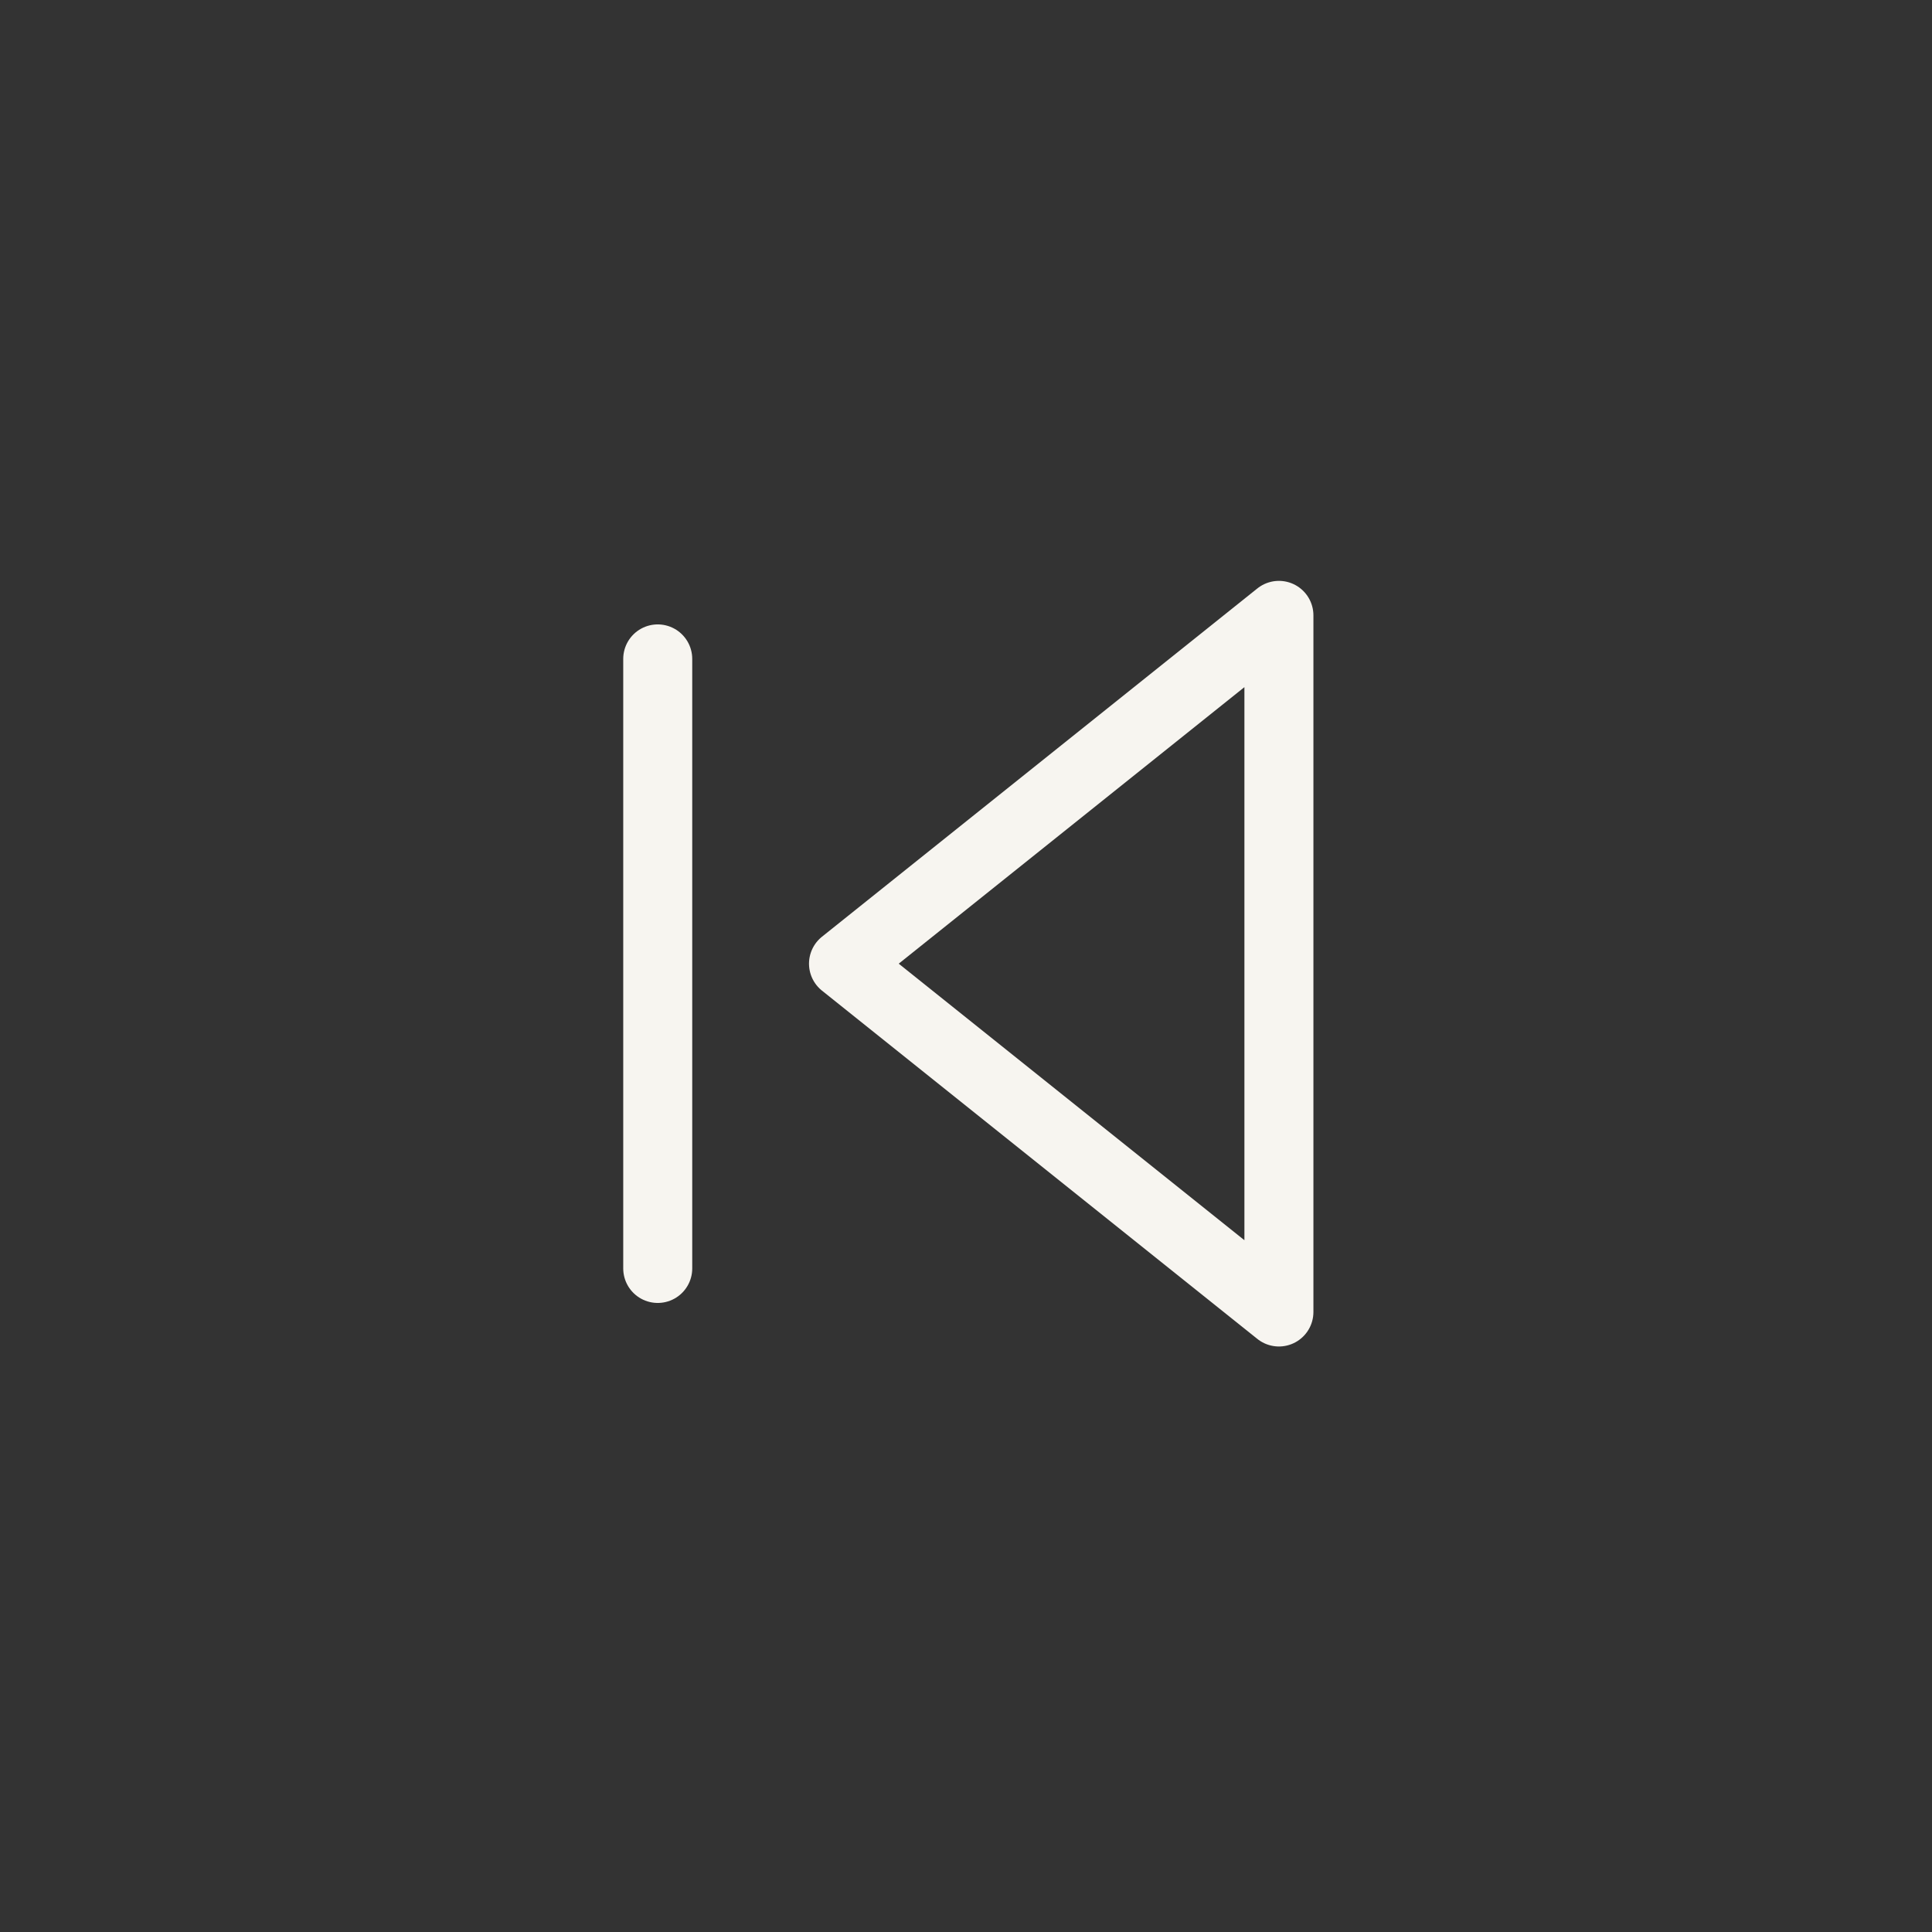 <svg width="84" height="84" viewBox="0 0 84 84" fill="none" xmlns="http://www.w3.org/2000/svg">
<rect x="0" y="0" width="84" height="84" fill="#333333" stroke="none"/>
<path d="M55.605 26.755L36.674 41.899L55.605 57.043V26.755Z" stroke="#F7F5F0" stroke-width="3" stroke-linecap="round" stroke-linejoin="round"/>
<path d="M28.597 28.648V55.15" stroke="#F7F5F0" stroke-width="3" stroke-linecap="round" stroke-linejoin="round"/>
</svg>
